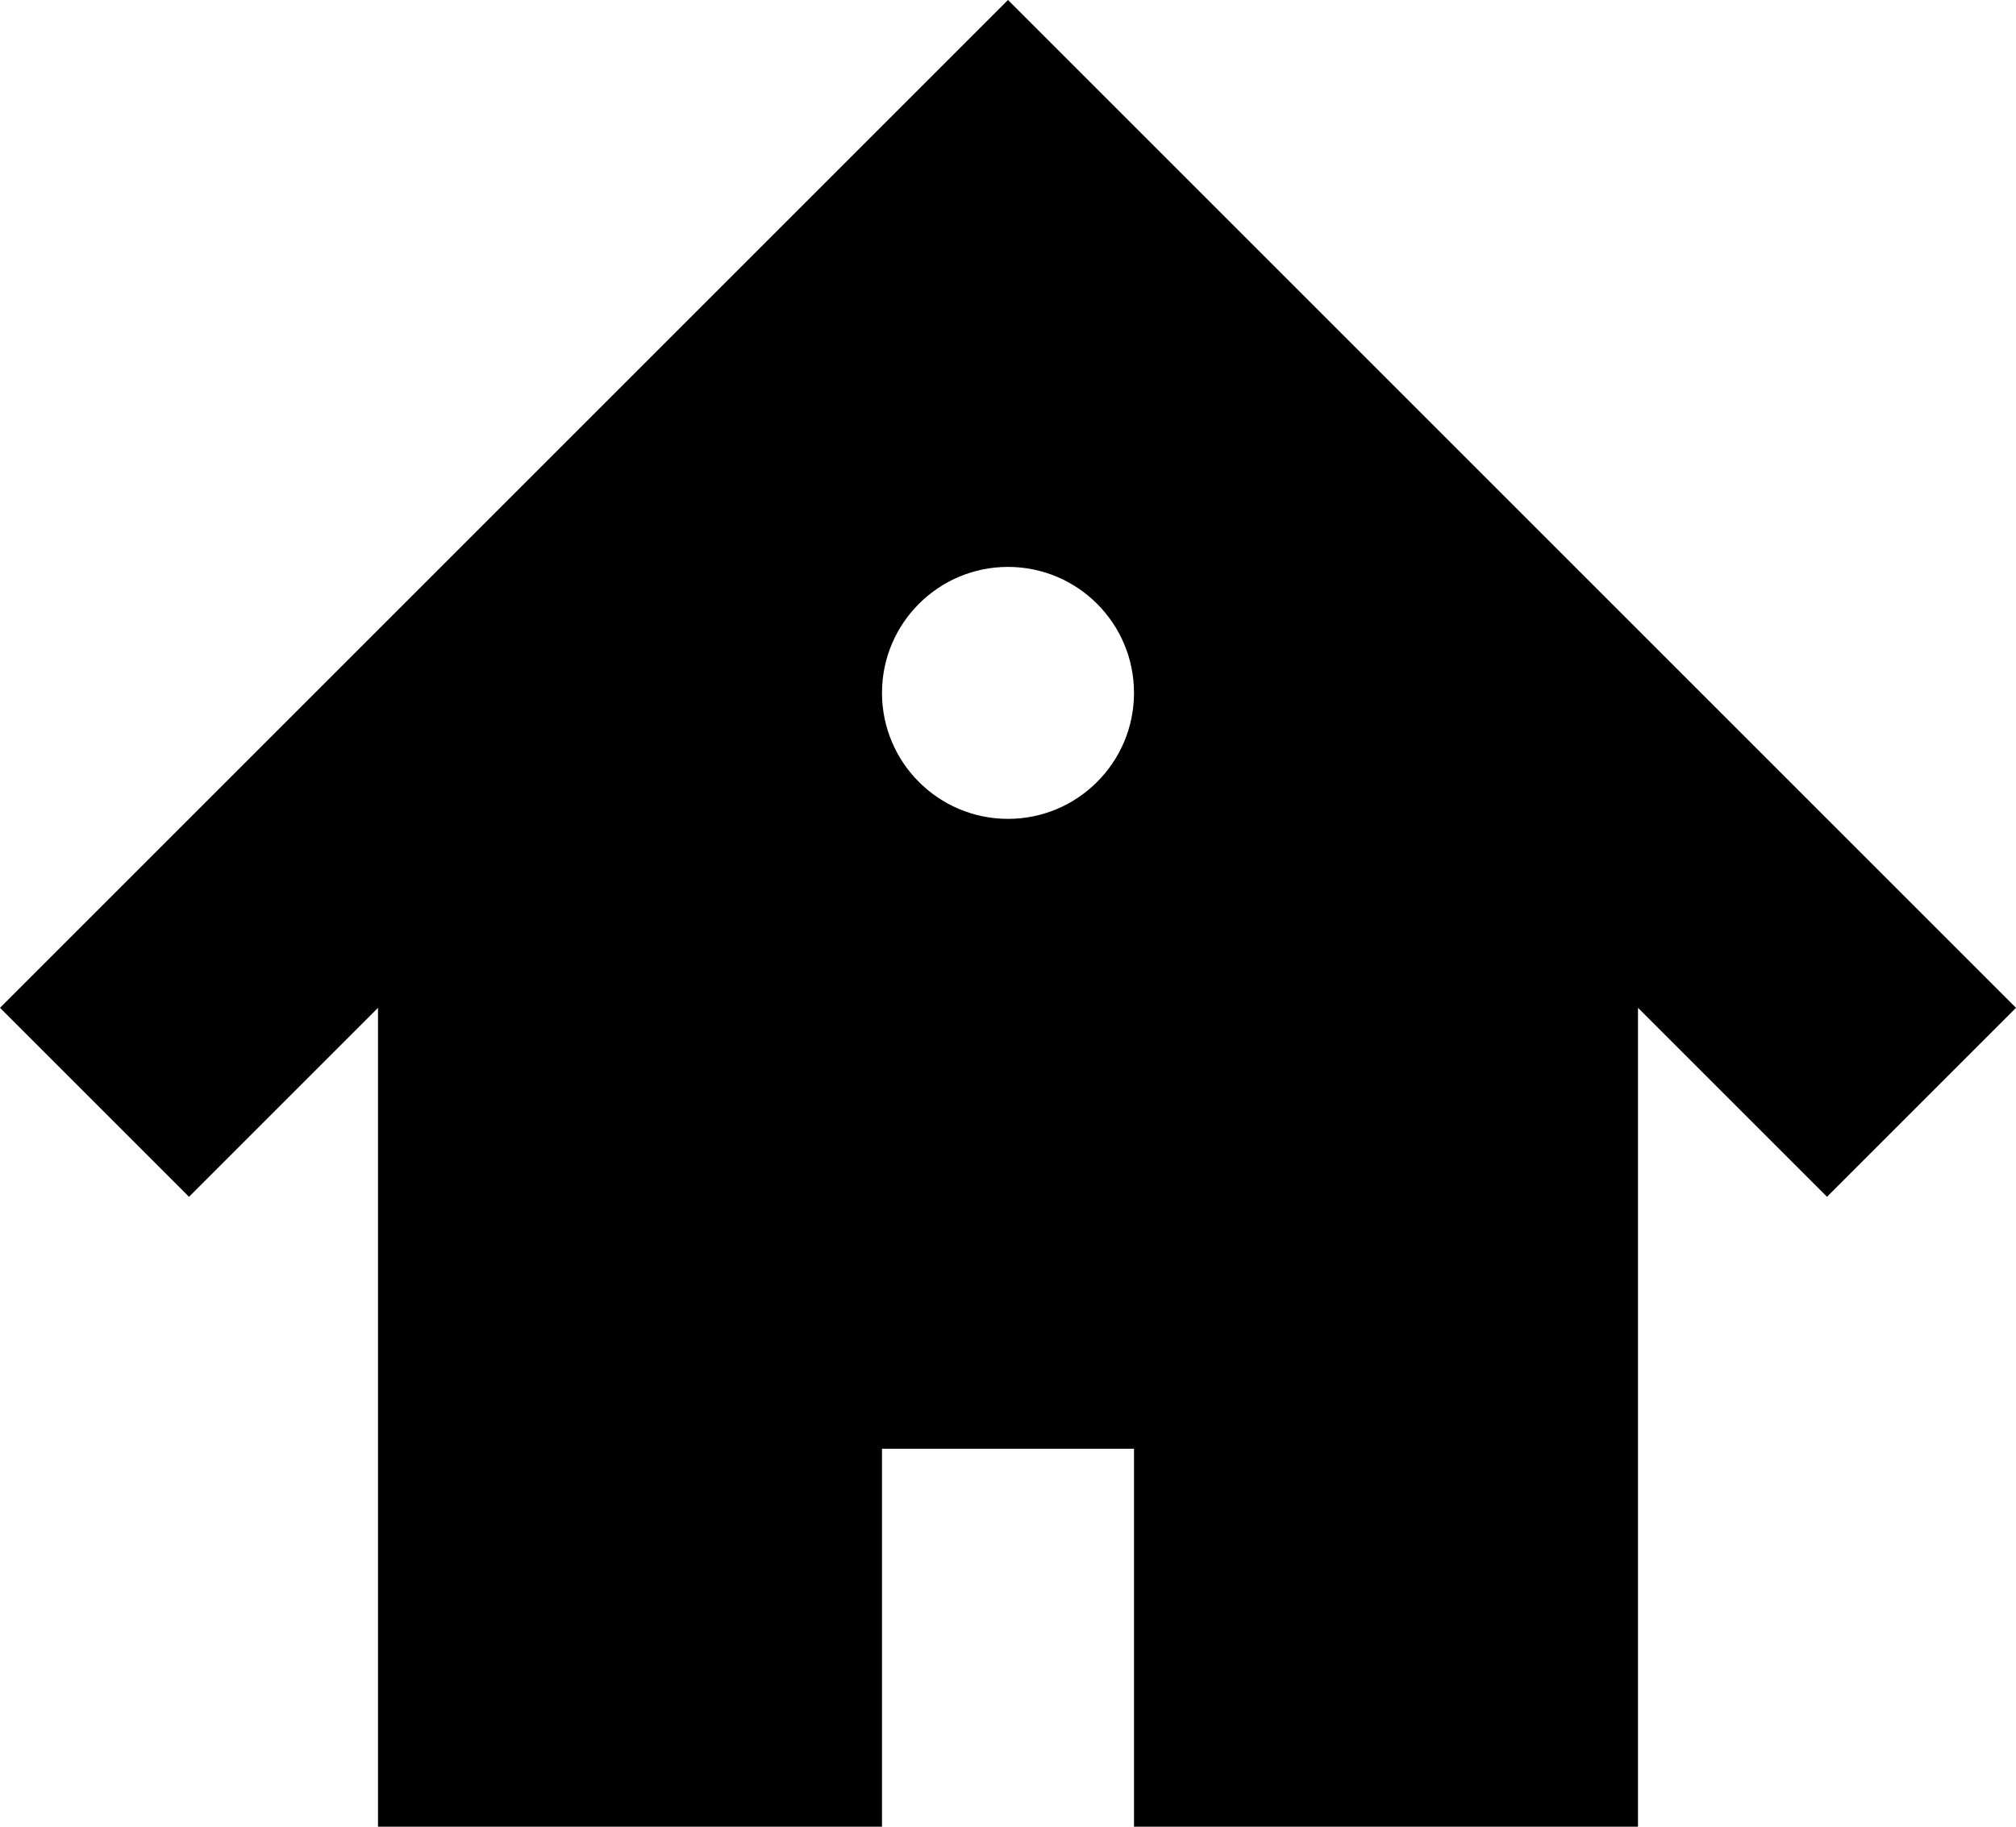<?xml version="1.0" encoding="UTF-8" standalone="no"?>
<!-- Created with Inkscape (http://www.inkscape.org/) -->

<svg
   xmlns:dc="http://purl.org/dc/elements/1.1/"
   xmlns:cc="http://creativecommons.org/ns#"
   xmlns:rdf="http://www.w3.org/1999/02/22-rdf-syntax-ns#"
   xmlns:svg="http://www.w3.org/2000/svg"
   xmlns="http://www.w3.org/2000/svg"
   version="1.1"
   width="500"
   height="453.125"
   viewBox="0 0 500 453.125"
   id="svg2">
  <defs
     id="defs8" />
  <path
     d="M 250,0 0,250 46.875,296.875 93.75,250 v 203.125 h 125 v -93.75 h 62.5 v 93.75 h 125 V 250 L 453.125,296.875 500,250 250,0 z m 0,203.125 c -17.25,0 -31.25,-14 -31.25,-31.25 0,-17.25 14,-31.25 31.25,-31.25 17.25,0 31.25,14 31.25,31.25 0,17.25 -14,31.25 -31.25,31.25 z"
     id="path4"
     style="fill:#000000" />
</svg>
